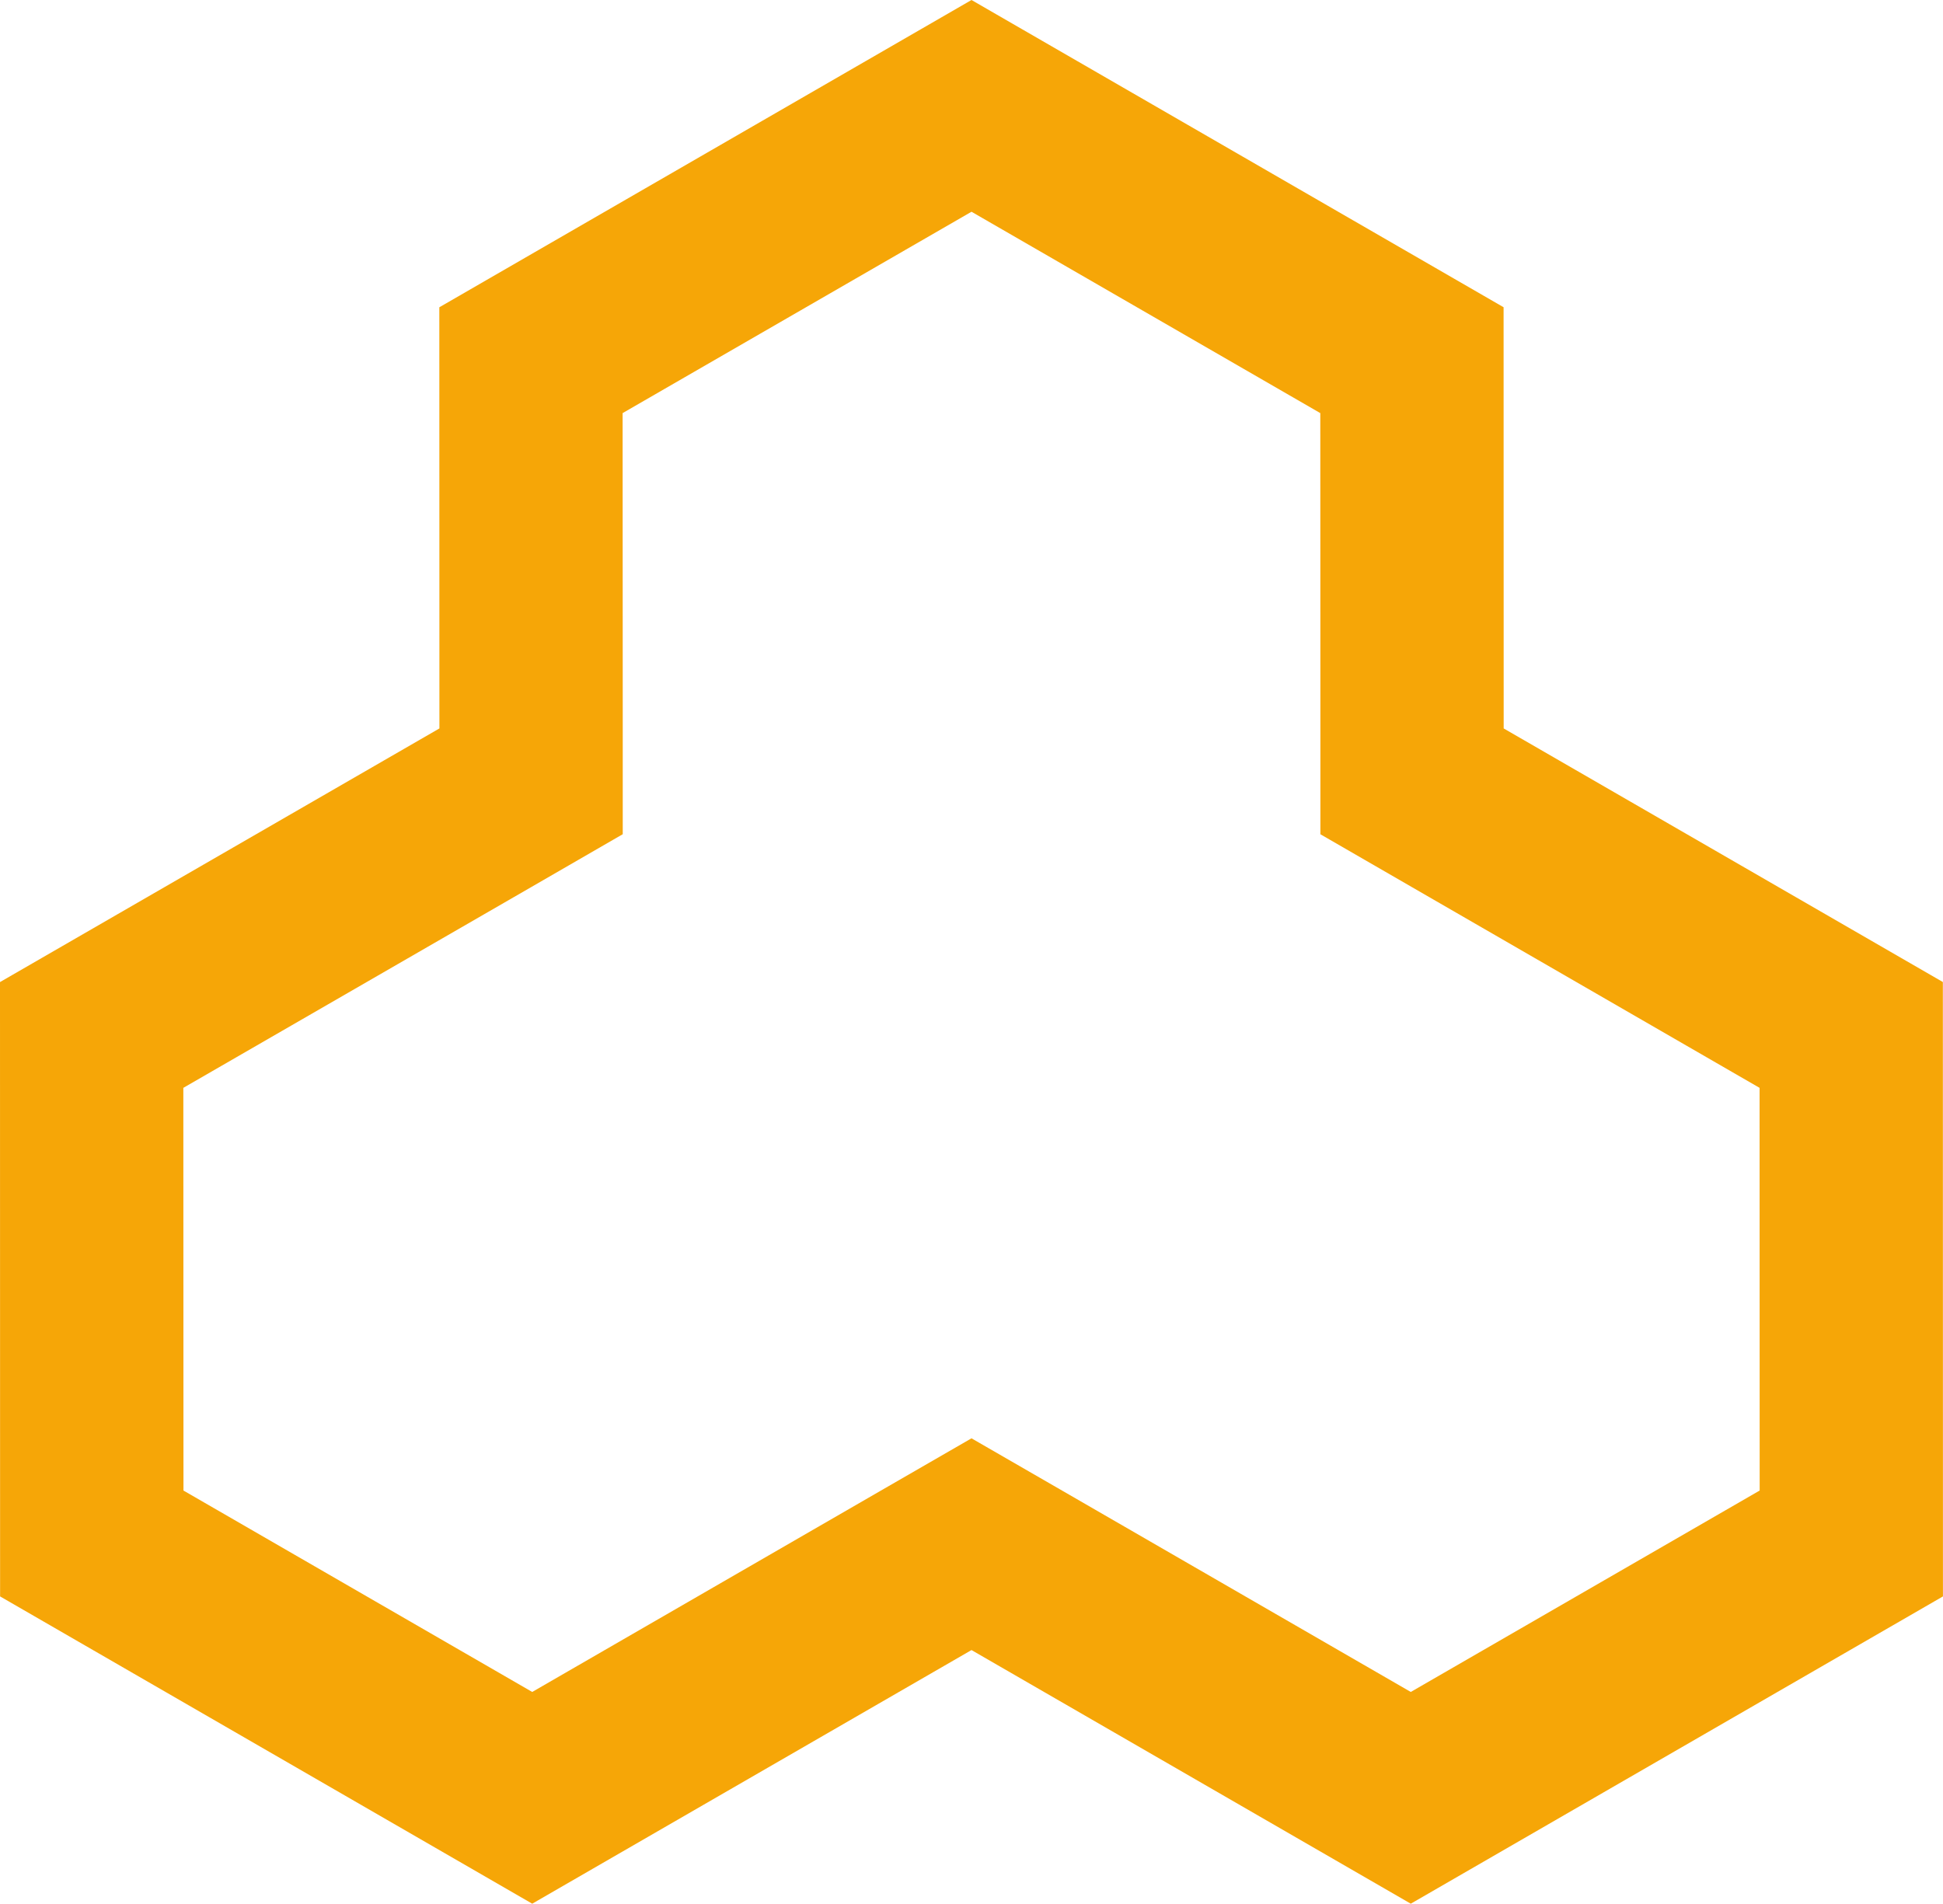 <?xml version="1.0" encoding="utf-8"?>
<!-- Generator: Adobe Illustrator 15.1.0, SVG Export Plug-In . SVG Version: 6.00 Build 0)  -->
<!DOCTYPE svg PUBLIC "-//W3C//DTD SVG 1.1//EN" "http://www.w3.org/Graphics/SVG/1.1/DTD/svg11.dtd">
<svg version="1.1" id="Слой_1" xmlns="http://www.w3.org/2000/svg" xmlns:xlink="http://www.w3.org/1999/xlink" x="0px" y="0px"
	 width="42.52px" height="41.664px" viewBox="0 0 42.52 41.664" enable-background="new 0 0 42.52 41.664" xml:space="preserve">
<path fill="#F6A607" d="M21.26,4.634l7.633,4.407l0.002,6.902v2.315l2.005,1.158l7.606,4.392l0.002,8.813l-7.635,4.408l-7.606-4.393
	l-2.007-1.158l-2.007,1.158l-7.606,4.393l-7.632-4.408l-0.003-8.813l7.61-4.392l2.006-1.159V15.94l-0.003-6.899L21.26,4.634
	 M21.26,0L9.614,6.725l0.002,9.217L0,21.493l0.002,13.445l11.645,6.725l9.613-5.551l9.613,5.551l11.646-6.725l-0.002-13.446
	l-9.611-5.55l-0.002-9.218L21.26,0L21.26,0z"/>
</svg>
